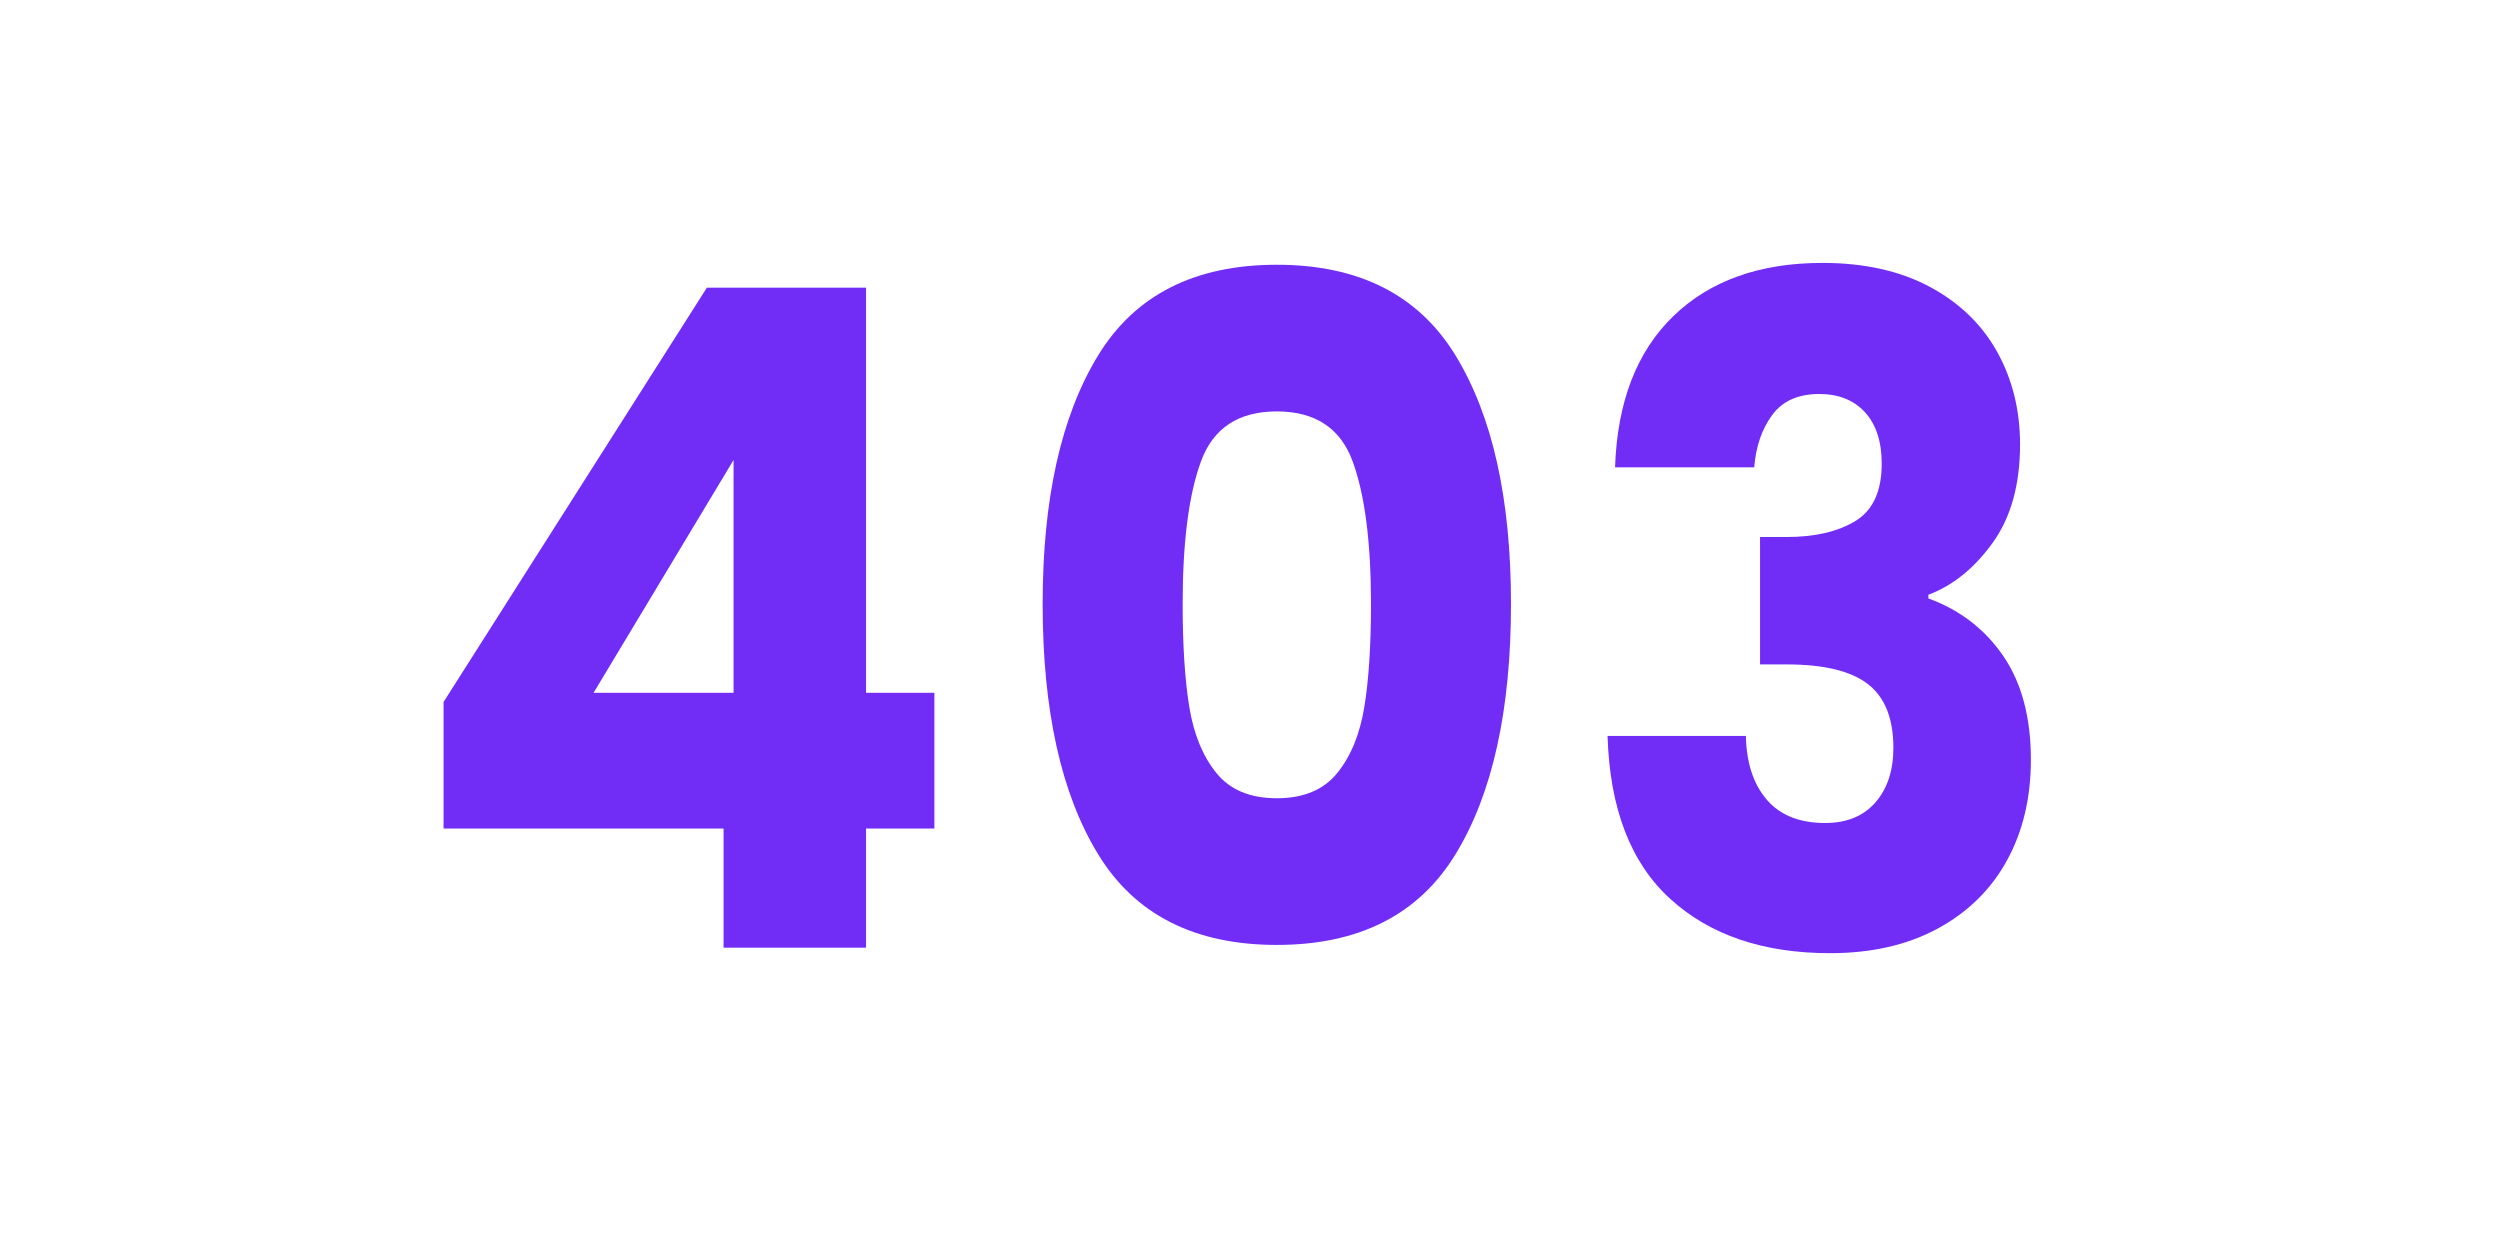 <svg xmlns="http://www.w3.org/2000/svg" width="600" height="300" style="width:100%;height:100%;transform:translate3d(0,0,0);content-visibility:visible" viewBox="0 0 600 300"><defs><path id="c" d="M551-80V80H-547V-80z" style="display:block" transform="matrix(.46 0 0 1.07 294.54 146.79)"/><path id="b" d="M551-80V80H-547V-80z" style="display:block" transform="matrix(.46 0 0 1.07 294.54 146.79)"/><path id="a" d="M551-80V80H-547V-80z" style="display:block" transform="matrix(.46 0 0 1.07 294.54 146.79)"/><mask id="g" mask-type="alpha"><use xmlns:ns1="http://www.w3.org/1999/xlink" ns1:href="#a"/></mask><mask id="f" mask-type="alpha"><use xmlns:ns2="http://www.w3.org/1999/xlink" ns2:href="#b"/></mask><mask id="e" mask-type="alpha"><use xmlns:ns3="http://www.w3.org/1999/xlink" ns3:href="#c"/></mask><clipPath id="d"><path d="M0 0h600v300H0z"/></clipPath></defs><g clip-path="url(#d)"><g mask="url(#e)" style="display:block"><path fill="#712cf6" d="M387.611 1424.15h33.4q.598-7.476 4.3-12.54 3.698-5.059 11.3-5.06 6.998.001 11 4.4 4 4.402 4 12.32c0 6.6-2.1 11.186-6.3 13.75q-6.3 3.851-16.5 3.85h-6.4v30.58h6.4q13.396.001 19.5 4.73 6.1 4.732 6.1 15.29 0 8.141-4.3 13.09-4.302 4.95-12.1 4.95-9.2 0-14-5.61-4.802-5.608-5-15.29h-33.2q.798 26.183 15.1 39.16 14.298 12.982 38.3 12.98 14.998 0 25.9-5.94 10.9-5.939 16.6-16.39 5.7-10.446 5.7-24.09 0-15.178-6.6-24.86-6.6-9.678-18-13.86v-.88q8.8-3.299 15.4-12.43 6.6-9.128 6.6-23.65 0-12.319-5.5-22.22-5.504-9.898-16.2-15.62-10.7-5.719-25.7-5.72-22.602.002-35.8 12.76-13.202 12.762-14 36.3M387.611 1161.752h33.4q.598-7.476 4.3-12.54 3.698-5.059 11.3-5.06 6.998.001 11 4.4 4 4.402 4 12.32c0 6.6-2.1 11.186-6.3 13.75q-6.3 3.851-16.5 3.85h-6.4v30.58h6.4q13.396.001 19.5 4.73 6.1 4.732 6.1 15.29 0 8.141-4.3 13.09-4.302 4.95-12.1 4.95-9.2 0-14-5.61-4.802-5.608-5-15.29h-33.2q.798 26.183 15.1 39.16 14.298 12.982 38.3 12.98 14.998 0 25.9-5.94 10.9-5.939 16.6-16.39 5.7-10.446 5.7-24.09 0-15.178-6.6-24.86-6.6-9.678-18-13.86v-.88q8.8-3.299 15.4-12.43 6.6-9.128 6.6-23.65 0-12.319-5.5-22.22-5.504-9.898-16.2-15.62-10.7-5.719-25.7-5.72-22.602.002-35.8 12.76-13.202 12.762-14 36.3M387.611 899.354h33.4q.598-7.476 4.3-12.54 3.698-5.059 11.3-5.06 6.998.001 11 4.4c2.666 2.936 4 7.04 4 12.32q0 9.902-6.3 13.75-6.3 3.851-16.5 3.85h-6.4v30.58h6.4q13.396.001 19.5 4.73 6.1 4.732 6.1 15.29 0 8.141-4.3 13.09-4.302 4.95-12.1 4.95-9.2 0-14-5.61c-3.2-3.74-4.869-8.834-5-15.29h-33.2q.798 26.183 15.1 39.16 14.298 12.982 38.3 12.98 14.998 0 25.9-5.94 10.9-5.939 16.6-16.39 5.7-10.446 5.7-24.09c0-10.12-2.2-18.404-6.6-24.86q-6.6-9.678-18-13.86v-.88q8.8-3.299 15.4-12.43 6.6-9.128 6.6-23.65 0-12.319-5.5-22.22c-3.669-6.6-9.069-11.804-16.2-15.62q-10.7-5.719-25.7-5.72c-15.069 0-27 4.256-35.8 12.76q-13.202 12.762-14 36.3M387.611 636.956h33.4q.598-7.476 4.3-12.54 3.698-5.059 11.3-5.06 6.998.001 11 4.4c2.666 2.936 4 7.04 4 12.32q0 9.902-6.3 13.75-6.3 3.851-16.5 3.85h-6.4v30.58h6.4q13.396.001 19.5 4.73 6.1 4.732 6.1 15.29 0 8.141-4.3 13.09-4.302 4.95-12.1 4.95-9.2 0-14-5.61c-3.2-3.74-4.869-8.834-5-15.29h-33.2q.798 26.183 15.1 39.16 14.298 12.982 38.3 12.98 14.998 0 25.9-5.94 10.9-5.939 16.6-16.39 5.7-10.446 5.7-24.09c0-10.12-2.2-18.404-6.6-24.86q-6.6-9.678-18-13.86v-.88q8.8-3.299 15.4-12.43c4.4-6.084 6.6-13.97 6.6-23.65q0-12.319-5.5-22.22c-3.669-6.6-9.069-11.804-16.2-15.62q-10.7-5.719-25.7-5.72c-15.069 0-27 4.256-35.8 12.76q-13.202 12.762-14 36.3M387.611 374.558h33.4q.598-7.476 4.3-12.54 3.698-5.059 11.3-5.06 6.998.001 11 4.4 4 4.402 4 12.32 0 9.902-6.3 13.75-6.3 3.851-16.5 3.85h-6.4v30.58h6.4q13.396.001 19.5 4.73c4.066 3.156 6.1 8.25 6.1 15.29q0 8.141-4.3 13.09-4.302 4.95-12.1 4.95-9.2 0-14-5.61c-3.2-3.74-4.869-8.834-5-15.29h-33.2q.798 26.183 15.1 39.16c9.531 8.656 22.3 12.98 38.3 12.98q14.998 0 25.9-5.94 10.9-5.939 16.6-16.39 5.7-10.446 5.7-24.09c0-10.12-2.2-18.404-6.6-24.86q-6.6-9.678-18-13.86v-.88q8.8-3.299 15.4-12.43c4.4-6.084 6.6-13.97 6.6-23.65q0-12.319-5.5-22.22c-3.669-6.6-9.069-11.804-16.2-15.62q-10.7-5.719-25.7-5.72-22.602.002-35.8 12.76-13.202 12.762-14 36.3M387.611 112.16h33.4q.598-7.476 4.3-12.54 3.698-5.059 11.3-5.06 6.998.001 11 4.4 4 4.402 4 12.32c0 6.6-2.1 11.186-6.3 13.75q-6.3 3.851-16.5 3.85h-6.4v30.58h6.4q13.396.001 19.5 4.73 6.1 4.732 6.1 15.29 0 8.141-4.3 13.09-4.302 4.95-12.1 4.95-9.2 0-14-5.61c-3.2-3.74-4.869-8.834-5-15.29h-33.2q.798 26.183 15.1 39.16c9.531 8.656 22.3 12.98 38.3 12.98q14.998 0 25.9-5.94 10.9-5.939 16.6-16.39 5.7-10.446 5.7-24.09c0-10.12-2.2-18.404-6.6-24.86q-6.6-9.678-18-13.86v-.88q8.8-3.299 15.4-12.43 6.6-9.128 6.6-23.65 0-12.319-5.5-22.22-5.504-9.898-16.2-15.62-10.7-5.719-25.7-5.72-22.602.002-35.8 12.76-13.202 12.762-14 36.3"/></g><g mask="url(#f)" style="display:block"><path fill="#712cf6" d="M329.038 1456.93q0 14.964-1.6 24.75-1.602 9.792-6.5 15.84c-3.269 4.036-8.1 6.05-14.5 6.05s-11.234-2.014-14.5-6.05q-4.902-6.048-6.5-15.84-1.602-9.786-1.6-24.75 0-22.217 4.4-34.21 4.398-11.989 18.2-11.99 13.8.001 18.2 11.99 4.398 11.993 4.4 34.21m-78.8 0q-.002 38.28 13.3 60.06 13.299 21.78 42.9 21.78 29.596 0 42.9-21.78 13.3-21.78 13.3-60.06 0-37.838-13.3-59.62-13.303-21.78-42.9-21.78-29.601 0-42.9 21.78c-8.869 14.52-13.3 34.396-13.3 59.62M329.038 1194.532q0 14.964-1.6 24.75-1.602 9.792-6.5 15.84c-3.269 4.036-8.1 6.05-14.5 6.05s-11.234-2.014-14.5-6.05q-4.902-6.048-6.5-15.84-1.602-9.786-1.6-24.75 0-22.217 4.4-34.21 4.398-11.989 18.2-11.99 13.8.001 18.2 11.99 4.398 11.993 4.4 34.21m-78.8 0q-.002 38.28 13.3 60.06 13.299 21.78 42.9 21.78 29.596 0 42.9-21.78 13.3-21.78 13.3-60.06c0-25.224-4.434-45.1-13.3-59.62q-13.303-21.78-42.9-21.78-29.601 0-42.9 21.78c-8.869 14.52-13.3 34.396-13.3 59.62M329.038 932.134q0 14.964-1.6 24.75-1.602 9.792-6.5 15.84c-3.269 4.036-8.1 6.05-14.5 6.05s-11.234-2.014-14.5-6.05q-4.902-6.048-6.5-15.84-1.602-9.786-1.6-24.75 0-22.217 4.4-34.21 4.398-11.989 18.2-11.99 13.8.001 18.2 11.99 4.398 11.993 4.4 34.21m-78.8 0q-.002 38.28 13.3 60.06 13.299 21.78 42.9 21.78 29.596 0 42.9-21.78 13.3-21.78 13.3-60.06c0-25.224-4.434-45.1-13.3-59.62q-13.303-21.78-42.9-21.78-29.601 0-42.9 21.78c-8.869 14.52-13.3 34.396-13.3 59.62M329.038 669.736q0 14.964-1.6 24.75-1.602 9.792-6.5 15.84c-3.269 4.036-8.1 6.05-14.5 6.05s-11.234-2.014-14.5-6.05q-4.902-6.048-6.5-15.84-1.602-9.786-1.6-24.75 0-22.217 4.4-34.21 4.398-11.989 18.2-11.99 13.8.001 18.2 11.99 4.398 11.993 4.4 34.21m-78.8 0q-.002 38.28 13.3 60.06 13.299 21.78 42.9 21.78 29.596 0 42.9-21.78 13.3-21.78 13.3-60.06c0-25.224-4.434-45.1-13.3-59.62q-13.303-21.78-42.9-21.78-29.601 0-42.9 21.78-13.302 21.782-13.3 59.62M329.038 407.338q0 14.964-1.6 24.75-1.602 9.792-6.5 15.84-4.902 6.052-14.5 6.05c-6.4 0-11.234-2.014-14.5-6.05q-4.902-6.048-6.5-15.84-1.602-9.786-1.6-24.75 0-22.217 4.4-34.21 4.398-11.989 18.2-11.99 13.8.001 18.2 11.99 4.398 11.993 4.4 34.21m-78.8 0q-.002 38.28 13.3 60.06 13.299 21.78 42.9 21.78 29.596 0 42.9-21.78 13.3-21.78 13.3-60.06c0-25.224-4.434-45.1-13.3-59.62q-13.303-21.78-42.9-21.78-29.601 0-42.9 21.78c-8.869 14.52-13.3 34.396-13.3 59.62M329.038 144.94q0 14.964-1.6 24.75-1.602 9.792-6.5 15.84-4.902 6.052-14.5 6.05-9.6.002-14.5-6.05-4.902-6.048-6.5-15.84-1.602-9.786-1.6-24.75 0-22.217 4.4-34.21 4.398-11.989 18.2-11.99 13.8.001 18.2 11.99 4.398 11.993 4.4 34.21m-78.8 0q-.002 38.28 13.3 60.06 13.299 21.78 42.9 21.78 29.596 0 42.9-21.78 13.3-21.78 13.3-60.06 0-37.838-13.3-59.62-13.303-21.78-42.9-21.78-29.601 0-42.9 21.78-13.302 21.782-13.3 59.62"/></g><g mask="url(#g)" style="display:block"><path fill="#712cf6" d="M176.053 1478.27h-33.6l33.6-55.88zm-2.4 32.56v28.6h34.2v-28.6h16.4v-32.56h-16.4v-97.24h-38.2l-63.2 99.44v30.36zM176.053 1215.872h-33.6l33.6-55.88zm-2.4 32.56v28.6h34.2v-28.6h16.4v-32.56h-16.4v-97.24h-38.2l-63.2 99.44v30.36zM176.053 953.474h-33.6l33.6-55.88zm-2.4 32.56v28.6h34.2v-28.6h16.4v-32.56h-16.4v-97.24h-38.2l-63.2 99.44v30.36zM176.053 691.076h-33.6l33.6-55.88zm-2.4 32.56v28.6h34.2v-28.6h16.4v-32.56h-16.4v-97.24h-38.2l-63.2 99.44v30.36zM176.053 428.678h-33.6l33.6-55.88zm-2.4 32.56v28.6h34.2v-28.6h16.4v-32.56h-16.4v-97.24h-38.2l-63.2 99.44v30.36zM176.053 166.28h-33.6l33.6-55.88zm-2.4 32.56v28.6h34.2v-28.6h16.4v-32.56h-16.4V69.04h-38.2l-63.2 99.44v30.36z"/></g></g></svg>